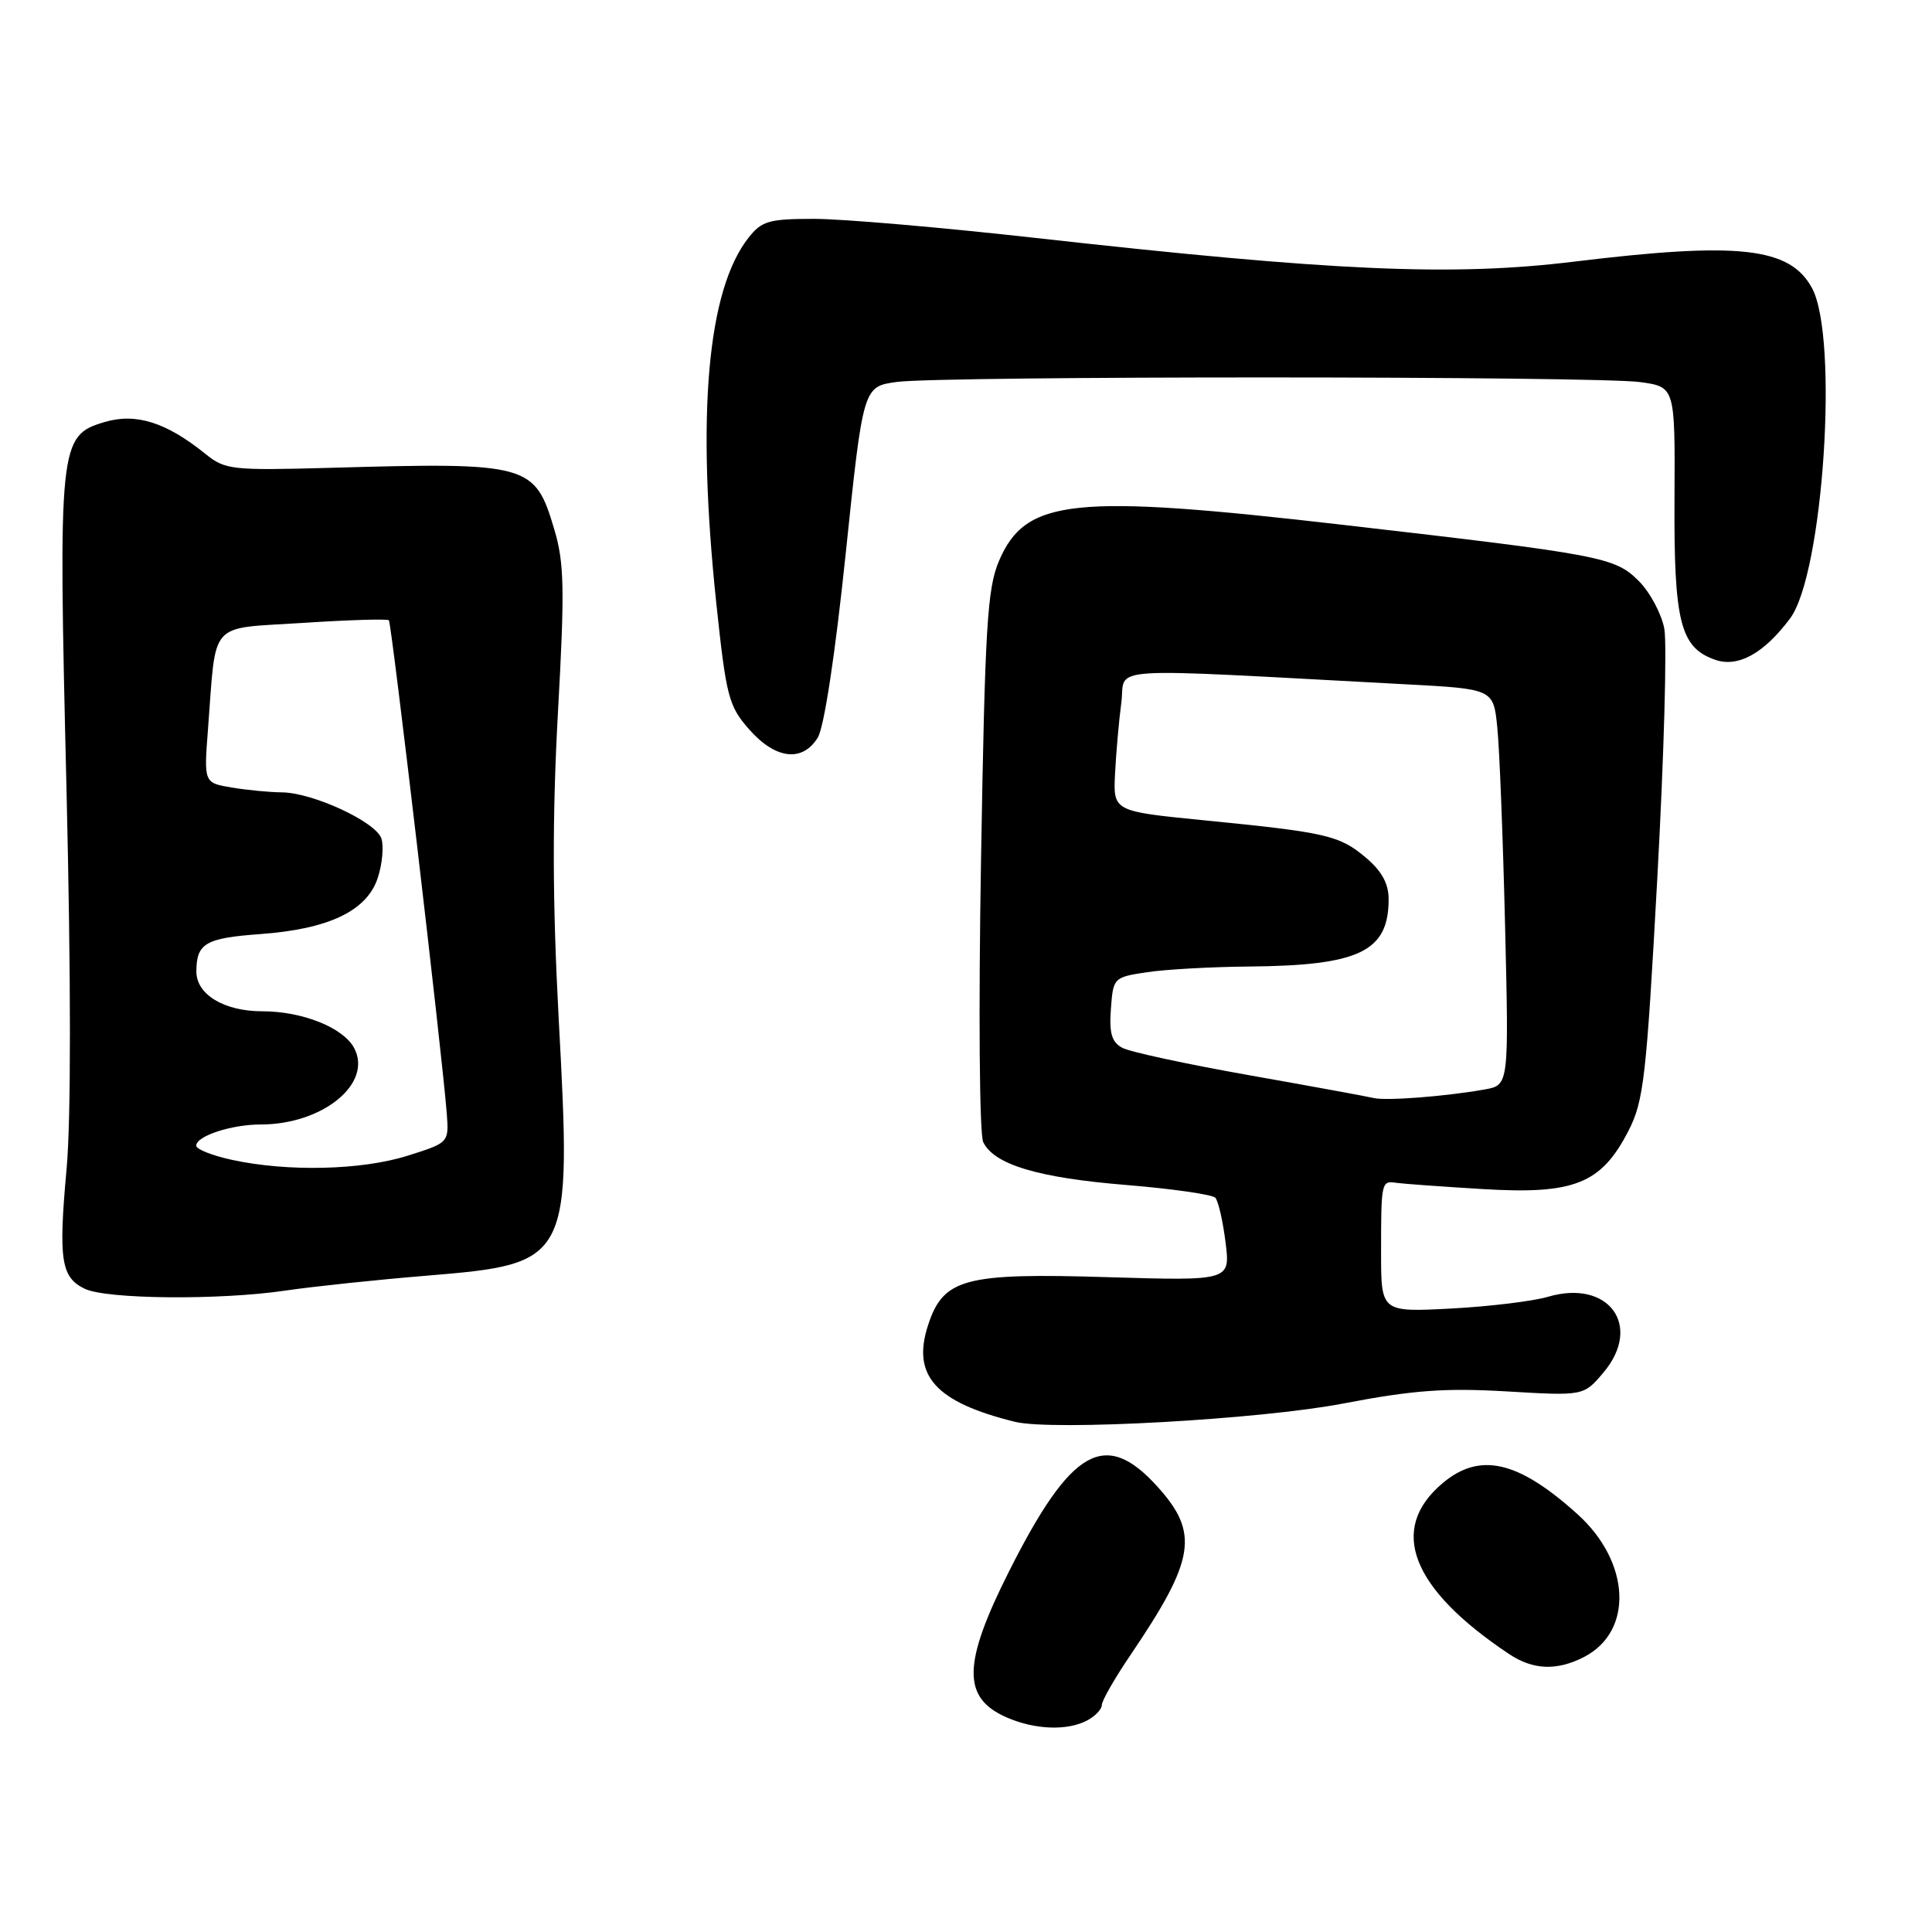 <?xml version="1.0" encoding="UTF-8" standalone="no"?>
<!DOCTYPE svg PUBLIC "-//W3C//DTD SVG 1.1//EN" "http://www.w3.org/Graphics/SVG/1.1/DTD/svg11.dtd" >
<svg xmlns="http://www.w3.org/2000/svg" xmlns:xlink="http://www.w3.org/1999/xlink" version="1.1" viewBox="0 0 256 256">
 <g >
 <path fill="currentColor"
d=" M 144.07 227.96 C 145.13 227.40 146.00 226.47 146.00 225.91 C 146.00 225.35 147.73 222.33 149.86 219.20 C 158.37 206.62 158.92 203.14 153.38 197.00 C 146.45 189.32 141.95 191.87 133.75 208.12 C 127.53 220.45 127.45 224.98 133.40 227.57 C 137.15 229.21 141.45 229.36 144.07 227.96 Z  M 209.91 219.55 C 216.47 216.15 216.05 206.99 209.05 200.66 C 201.17 193.54 196.09 192.37 191.15 196.53 C 183.90 202.63 186.98 210.52 199.98 219.18 C 203.15 221.29 206.31 221.41 209.91 219.55 Z  M 178.00 185.97 C 187.25 184.20 191.49 183.89 199.67 184.37 C 209.85 184.97 209.85 184.97 212.48 181.85 C 217.69 175.65 213.14 169.47 205.12 171.83 C 203.13 172.42 197.34 173.12 192.25 173.39 C 183.00 173.87 183.00 173.87 183.00 165.94 C 183.00 156.63 183.04 156.43 185.00 156.73 C 185.82 156.85 191.00 157.23 196.50 157.56 C 208.59 158.29 212.16 156.86 215.76 149.88 C 217.81 145.90 218.15 142.85 219.61 116.21 C 220.49 100.10 220.90 85.29 220.53 83.31 C 220.16 81.32 218.63 78.47 217.13 76.97 C 213.97 73.82 212.28 73.50 178.00 69.55 C 142.11 65.41 135.91 66.06 132.37 74.33 C 130.82 77.97 130.51 83.03 129.99 114.00 C 129.65 133.96 129.78 150.30 130.28 151.33 C 131.72 154.32 137.55 156.07 149.28 157.02 C 155.35 157.52 160.64 158.28 161.04 158.71 C 161.43 159.14 162.04 161.80 162.39 164.61 C 163.03 169.72 163.03 169.72 146.72 169.23 C 127.82 168.65 125.01 169.40 122.99 175.54 C 120.77 182.26 123.94 185.80 134.50 188.40 C 139.46 189.62 166.98 188.09 178.00 185.97 Z  M 37.81 171.01 C 41.49 170.47 49.89 169.58 56.48 169.04 C 75.64 167.45 75.76 167.22 74.03 135.00 C 73.20 119.39 73.17 108.27 73.93 94.41 C 74.84 78.03 74.77 74.59 73.45 70.16 C 70.87 61.45 70.11 61.24 43.74 61.99 C 30.72 62.35 29.83 62.25 27.24 60.16 C 22.03 55.95 18.01 54.68 13.83 55.93 C 7.82 57.73 7.71 58.78 8.81 104.50 C 9.41 129.75 9.42 148.34 8.82 154.93 C 7.73 166.92 8.08 169.25 11.23 170.77 C 14.12 172.16 29.09 172.30 37.81 171.01 Z  M 108.35 97.75 C 109.20 96.39 110.66 86.77 112.06 73.36 C 114.37 51.22 114.37 51.22 118.83 50.61 C 124.73 49.80 211.42 49.82 217.34 50.63 C 221.96 51.27 221.96 51.27 221.88 66.04 C 221.79 82.42 222.64 85.80 227.25 87.42 C 230.29 88.49 233.72 86.60 237.20 81.94 C 241.59 76.05 243.67 44.75 240.10 38.17 C 237.17 32.76 230.40 32.01 208.56 34.67 C 192.45 36.64 176.73 35.95 137.06 31.51 C 124.72 30.13 111.59 29.00 107.88 29.00 C 101.89 29.00 100.93 29.28 99.19 31.49 C 93.72 38.44 92.27 54.86 94.91 79.90 C 96.23 92.33 96.54 93.55 99.27 96.65 C 102.74 100.60 106.31 101.04 108.35 97.75 Z  M 182.00 145.49 C 181.18 145.29 173.75 143.93 165.51 142.47 C 157.27 141.01 149.70 139.38 148.71 138.84 C 147.31 138.09 146.96 136.91 147.20 133.69 C 147.50 129.55 147.56 129.49 152.00 128.82 C 154.47 128.45 160.55 128.11 165.50 128.07 C 180.14 127.94 184.00 126.08 184.00 119.15 C 184.00 117.07 183.09 115.42 180.97 113.63 C 177.48 110.69 175.79 110.30 159.50 108.69 C 147.50 107.50 147.50 107.50 147.75 102.50 C 147.89 99.75 148.26 95.52 148.58 93.11 C 149.23 88.21 145.06 88.48 186.20 90.67 C 197.89 91.29 197.89 91.29 198.40 96.40 C 198.69 99.20 199.15 111.02 199.43 122.64 C 199.94 143.79 199.94 143.79 196.72 144.36 C 191.50 145.29 183.62 145.89 182.00 145.49 Z  M 30.75 153.69 C 28.14 153.13 26.00 152.28 26.00 151.81 C 26.00 150.53 30.66 149.00 34.54 149.00 C 42.78 149.00 49.43 143.55 46.92 138.86 C 45.48 136.16 40.07 134.00 34.75 134.00 C 29.67 134.00 25.99 131.76 26.02 128.69 C 26.04 124.99 27.24 124.30 34.50 123.77 C 43.57 123.11 48.61 120.70 50.05 116.34 C 50.65 114.52 50.87 112.17 50.54 111.12 C 49.84 108.91 41.42 105.01 37.31 104.99 C 35.77 104.98 32.81 104.70 30.76 104.36 C 27.01 103.74 27.01 103.74 27.56 96.62 C 28.68 82.01 27.49 83.36 40.10 82.54 C 46.18 82.14 51.32 81.99 51.53 82.19 C 51.88 82.55 58.56 139.39 59.19 147.45 C 59.50 151.41 59.50 151.41 54.00 153.14 C 47.93 155.06 38.11 155.29 30.75 153.69 Z "/>
</g>
</svg>